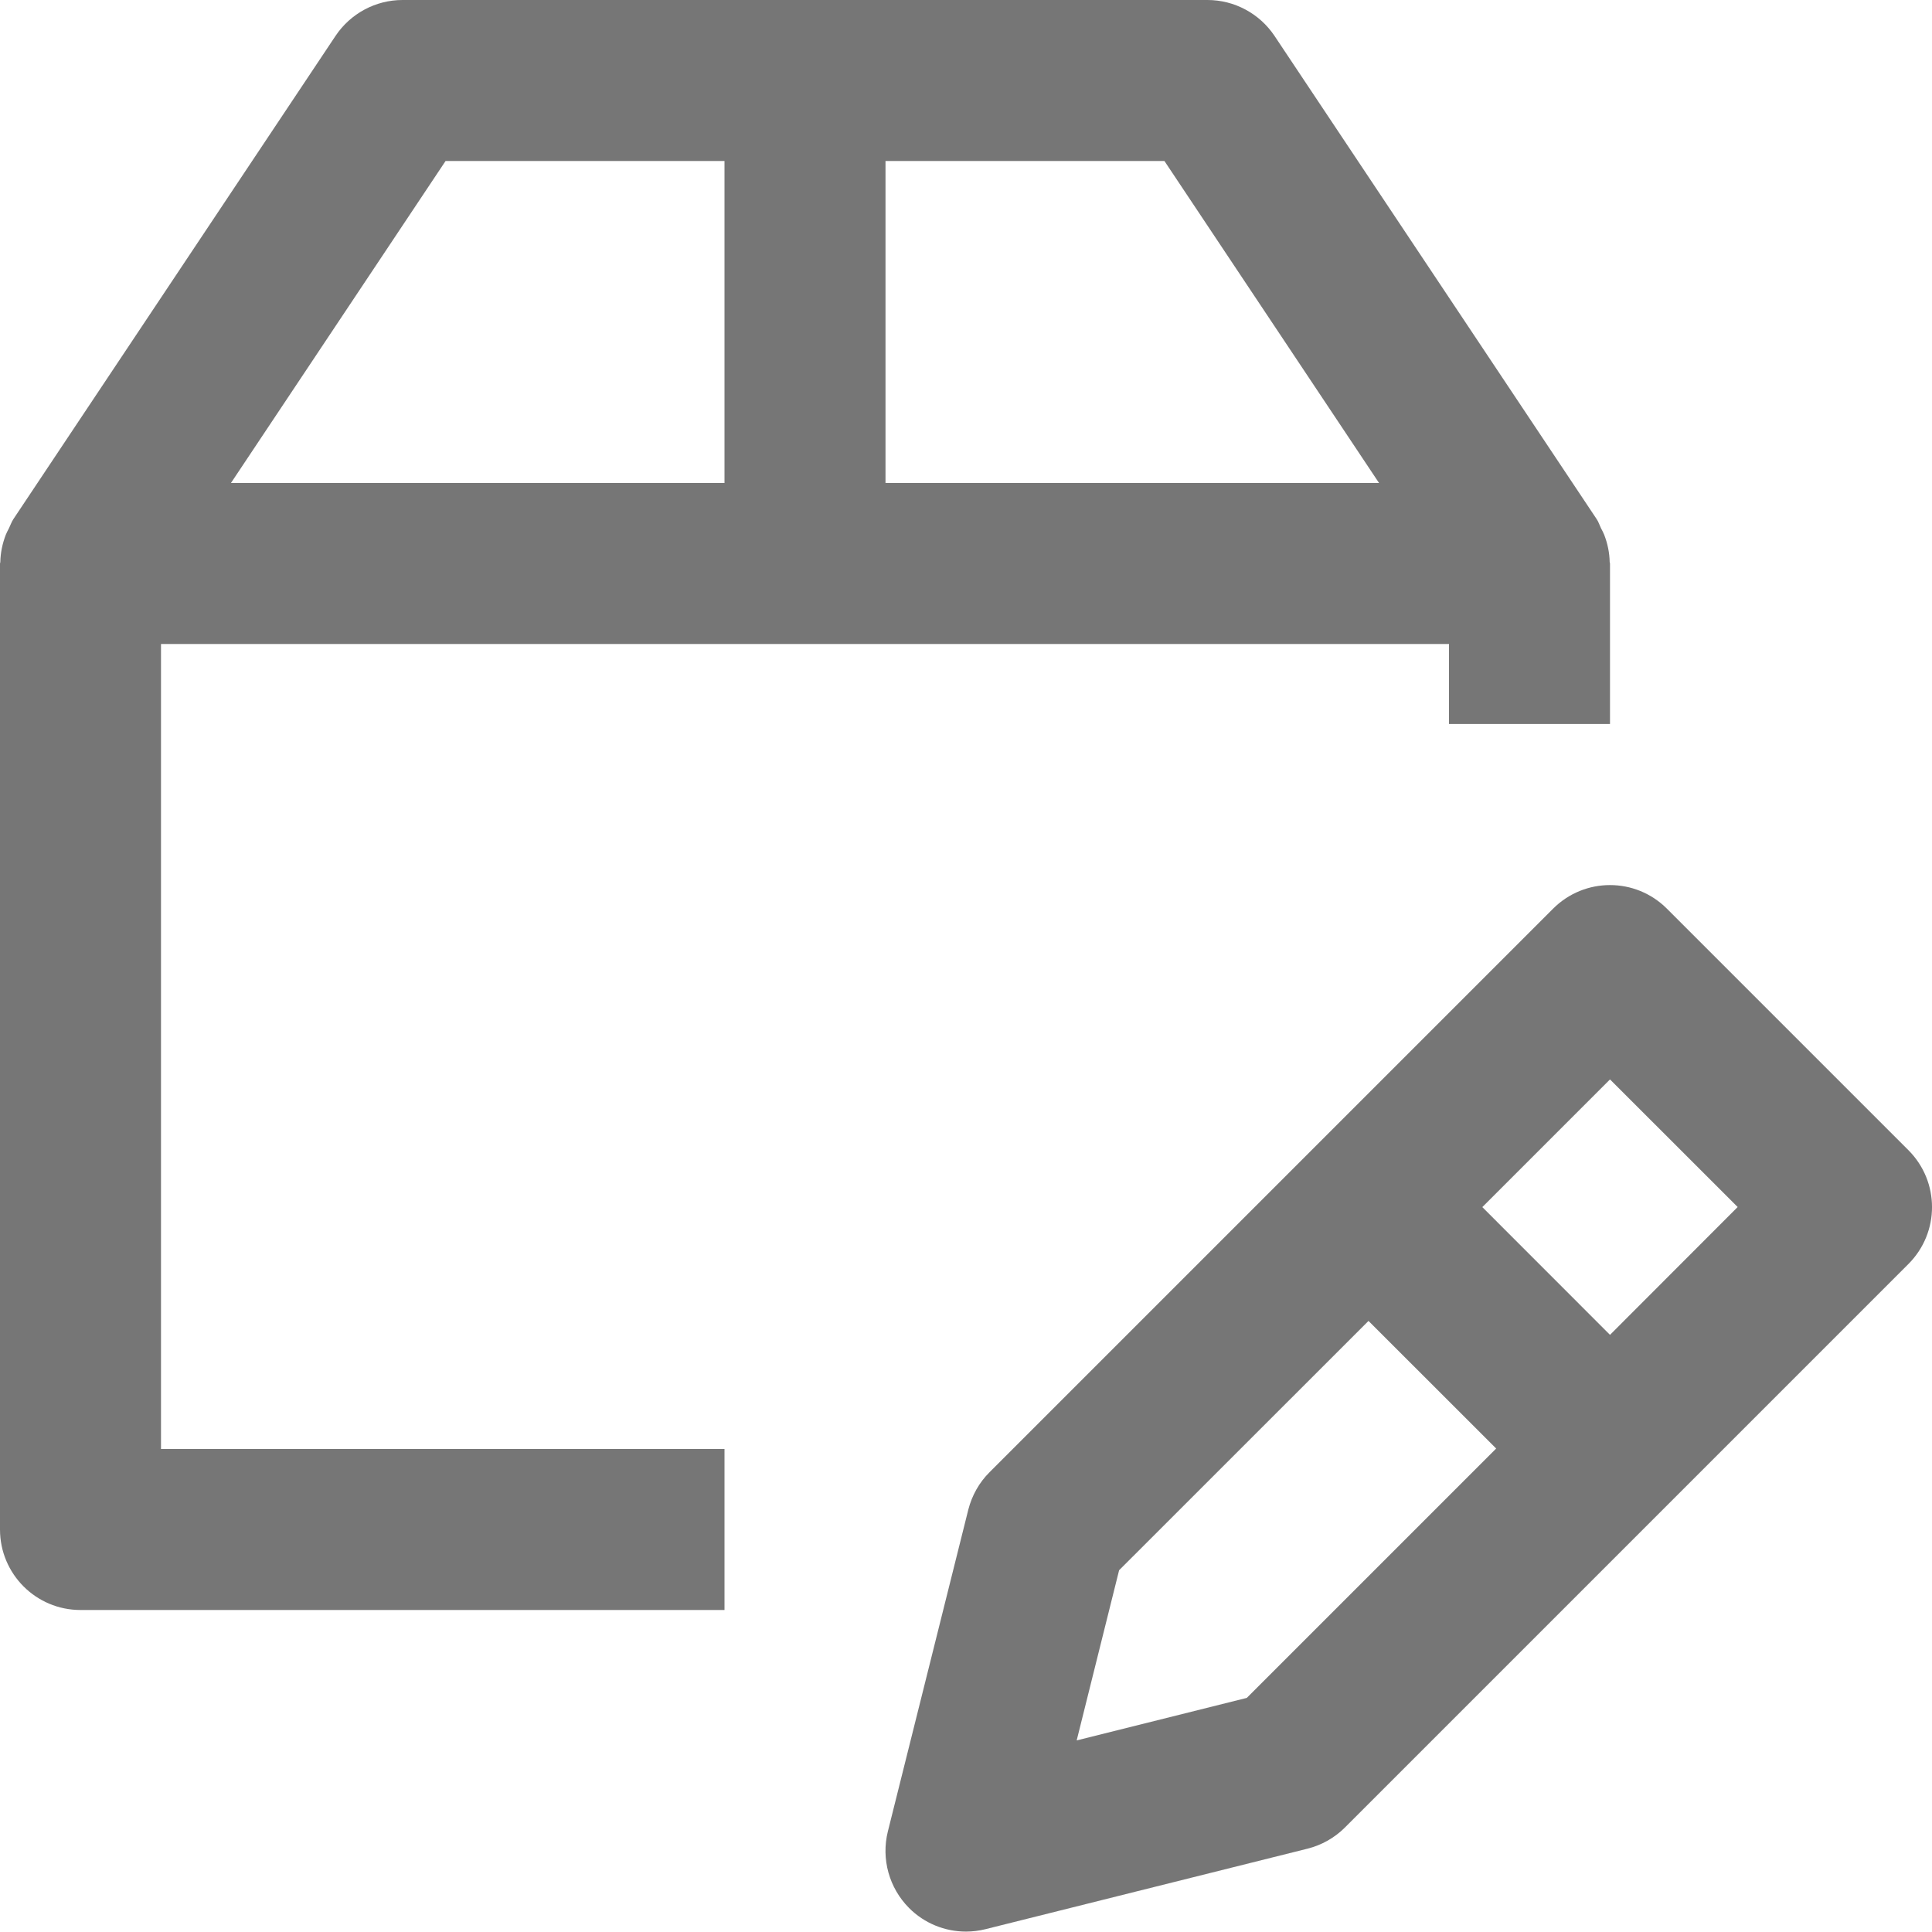 <?xml version="1.0" encoding="iso-8859-1"?>
<!-- Generator: Adobe Illustrator 16.0.0, SVG Export Plug-In . SVG Version: 6.00 Build 0)  -->
<!DOCTYPE svg PUBLIC "-//W3C//DTD SVG 1.1//EN" "http://www.w3.org/Graphics/SVG/1.1/DTD/svg11.dtd">
<svg version="1.1" xmlns="http://www.w3.org/2000/svg" xmlns:xlink="http://www.w3.org/1999/xlink" x="0px" y="0px" width="24px"
	 height="24px" viewBox="0 0 24 24" style="enable-background:new 0 0 24 24;" xml:space="preserve">
<g id="Frame_-_24px">
	<rect style="fill:none;" width="24" height="24"/>
</g>
<g id="Line_Icons">
	<g>
		<path style="fill:#767676;" d="M2,8h16v0.994h2V7c0-0.006-0.004-0.012-0.004-0.018c-0.002-0.116-0.026-0.23-0.068-0.339
			c-0.011-0.028-0.025-0.053-0.039-0.08c-0.019-0.039-0.031-0.081-0.057-0.118l-4-6C15.646,0.168,15.334,0,15,0H5
			C4.666,0,4.354,0.168,4.168,0.446l-4,6C0.143,6.483,0.13,6.524,0.111,6.563c-0.014,0.027-0.028,0.052-0.039,0.08
			C0.03,6.752,0.006,6.867,0.004,6.982C0.004,6.988,0,6.994,0,7v12c0,0.552,0.447,1,1,1h8v-2H2V8z M17.131,6H11V2h3.465L17.131,6z
			 M5.535,2H9v4H2.869L5.535,2z"/>
		<path style="fill:#767676;" d="M23.707,14.288l-3-3c-0.391-0.391-1.023-0.391-1.414,0l-7,7c-0.129,0.128-0.219,0.289-0.264,0.464
			l-1,4c-0.084,0.341,0.016,0.701,0.264,0.95c0.189,0.19,0.445,0.293,0.707,0.293c0.08,0,0.162-0.01,0.242-0.03l4-1
			c0.176-0.044,0.337-0.135,0.465-0.263l7-7C24.098,15.311,24.098,14.679,23.707,14.288z M15.488,21.092l-2.113,0.528l0.527-2.114
			L17,16.409l1.586,1.585L15.488,21.092z M20,16.582l-1.586-1.587L20,13.409l1.586,1.585L20,16.582z"/>
	</g>
</g>
</svg>
